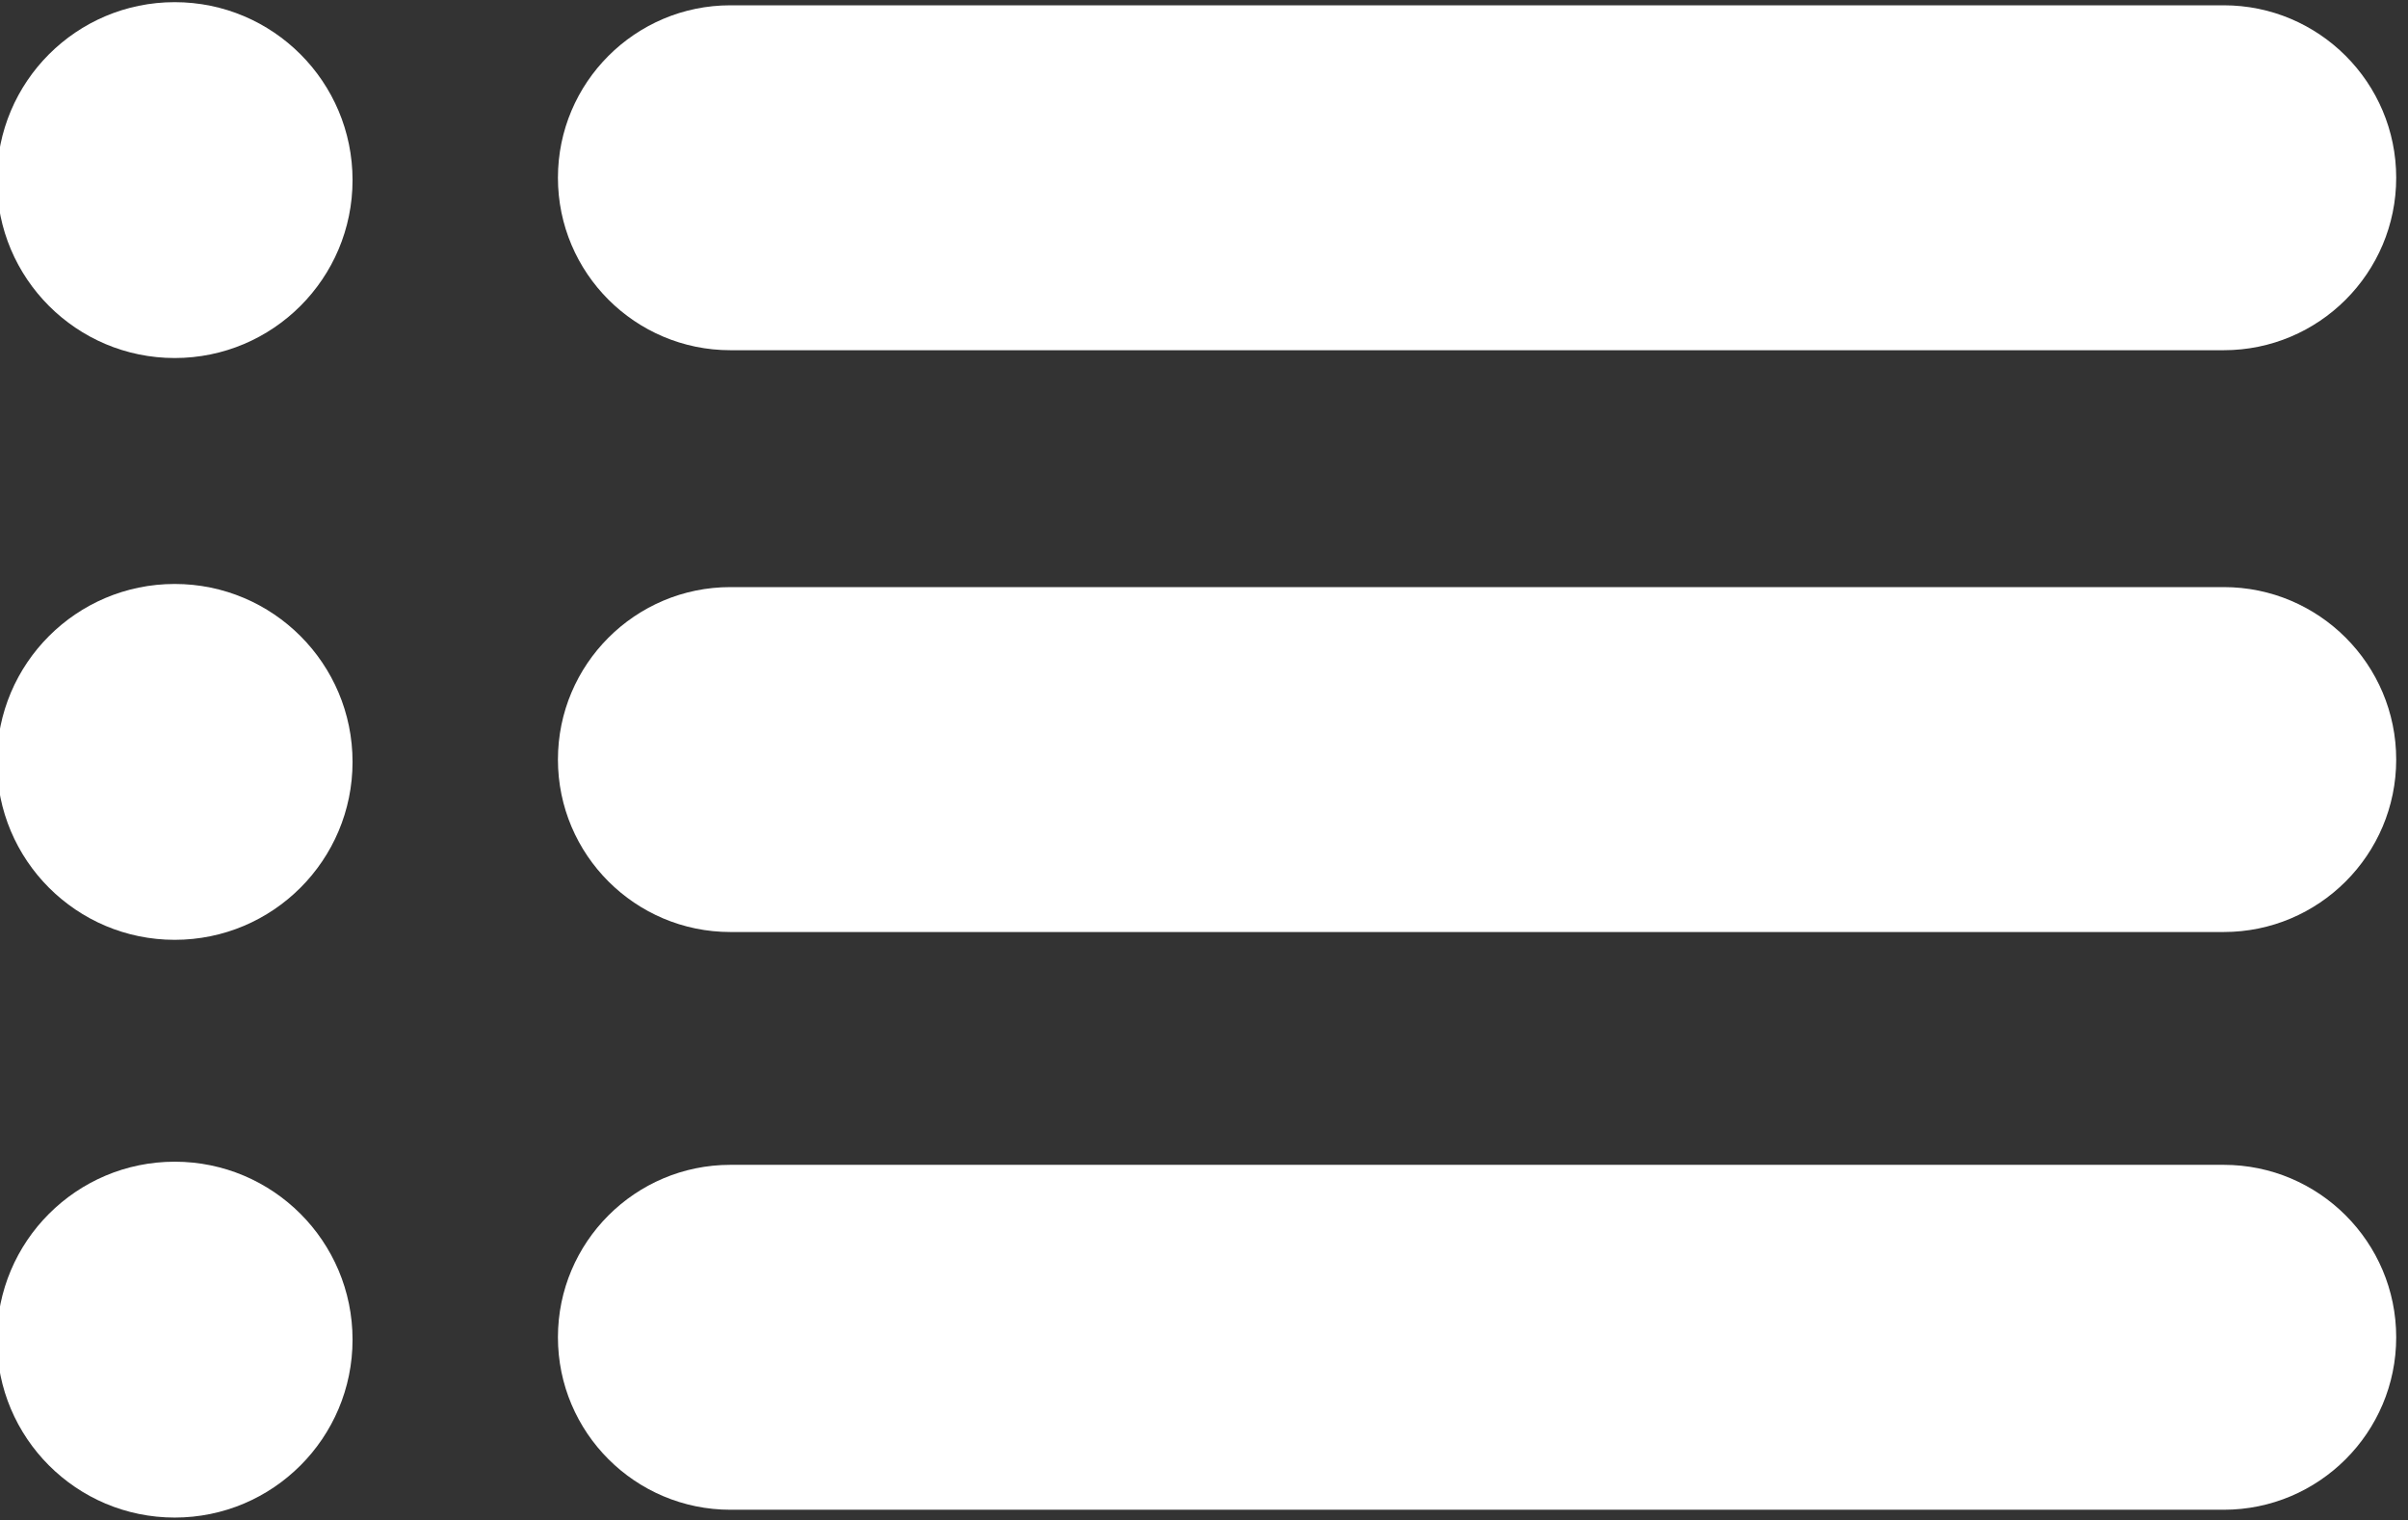 <?xml version="1.0" encoding="UTF-8" standalone="no"?>
<!DOCTYPE svg PUBLIC "-//W3C//DTD SVG 1.1//EN" "http://www.w3.org/Graphics/SVG/1.1/DTD/svg11.dtd">
<svg width="100%" height="100%" viewBox="0 0 160 101" version="1.1" xmlns="http://www.w3.org/2000/svg" xmlns:xlink="http://www.w3.org/1999/xlink" xml:space="preserve" xmlns:serif="http://www.serif.com/" style="fill-rule:evenodd;clip-rule:evenodd;stroke-linejoin:round;stroke-miterlimit:2;">
    <rect x="0" y="0" width="160" height="101" fill="#333333" stroke="none"/>
    <g transform="matrix(1,0,0,1,-342.938,-829.748)">
        <g>
            <g>
                <g transform="matrix(3.24228e-17,0.53,-0.676,4.13775e-17,891.156,714.278)">
                    <ellipse cx="313.381" cy="793.8" rx="22.306" ry="17.479" style="fill:white;"/>
                </g>
                <g transform="matrix(1,0,0,1,11.811,38.386)">
                    <path d="M379.658,853.287C373.334,853.287 368.199,848.153 368.199,841.829C368.199,835.505 373.334,830.37 379.658,830.37L478.884,830.37C485.208,830.37 490.343,835.505 490.343,841.829C490.343,848.153 485.208,853.287 478.884,853.287L379.658,853.287Z" style="fill:white;"/>
                </g>
            </g>
            <g transform="matrix(1,0,0,1,0,-38.656)">
                <g transform="matrix(3.24228e-17,0.53,-0.676,4.13775e-17,891.156,714.278)">
                    <ellipse cx="313.381" cy="793.8" rx="22.306" ry="17.479" style="fill:white;"/>
                </g>
                <g transform="matrix(1,0,0,1,11.811,38.386)">
                    <path d="M379.658,853.287C373.334,853.287 368.199,848.153 368.199,841.829C368.199,835.505 373.334,830.37 379.658,830.37L478.884,830.37C485.208,830.37 490.343,835.505 490.343,841.829C490.343,848.153 485.208,853.287 478.884,853.287L379.658,853.287Z" style="fill:white;"/>
                </g>
            </g>
            <g transform="matrix(1,0,0,1,0,38.386)">
                <g transform="matrix(3.24228e-17,0.53,-0.676,4.13775e-17,891.156,714.278)">
                    <ellipse cx="313.381" cy="793.8" rx="22.306" ry="17.479" style="fill:white;"/>
                </g>
                <g transform="matrix(1,0,0,1,11.811,38.386)">
                    <path d="M379.658,853.287C373.334,853.287 368.199,848.153 368.199,841.829C368.199,835.505 373.334,830.37 379.658,830.37L478.884,830.37C485.208,830.37 490.343,835.505 490.343,841.829C490.343,848.153 485.208,853.287 478.884,853.287L379.658,853.287Z" style="fill:white;"/>
                </g>
            </g>
        </g>
    </g>
</svg>

